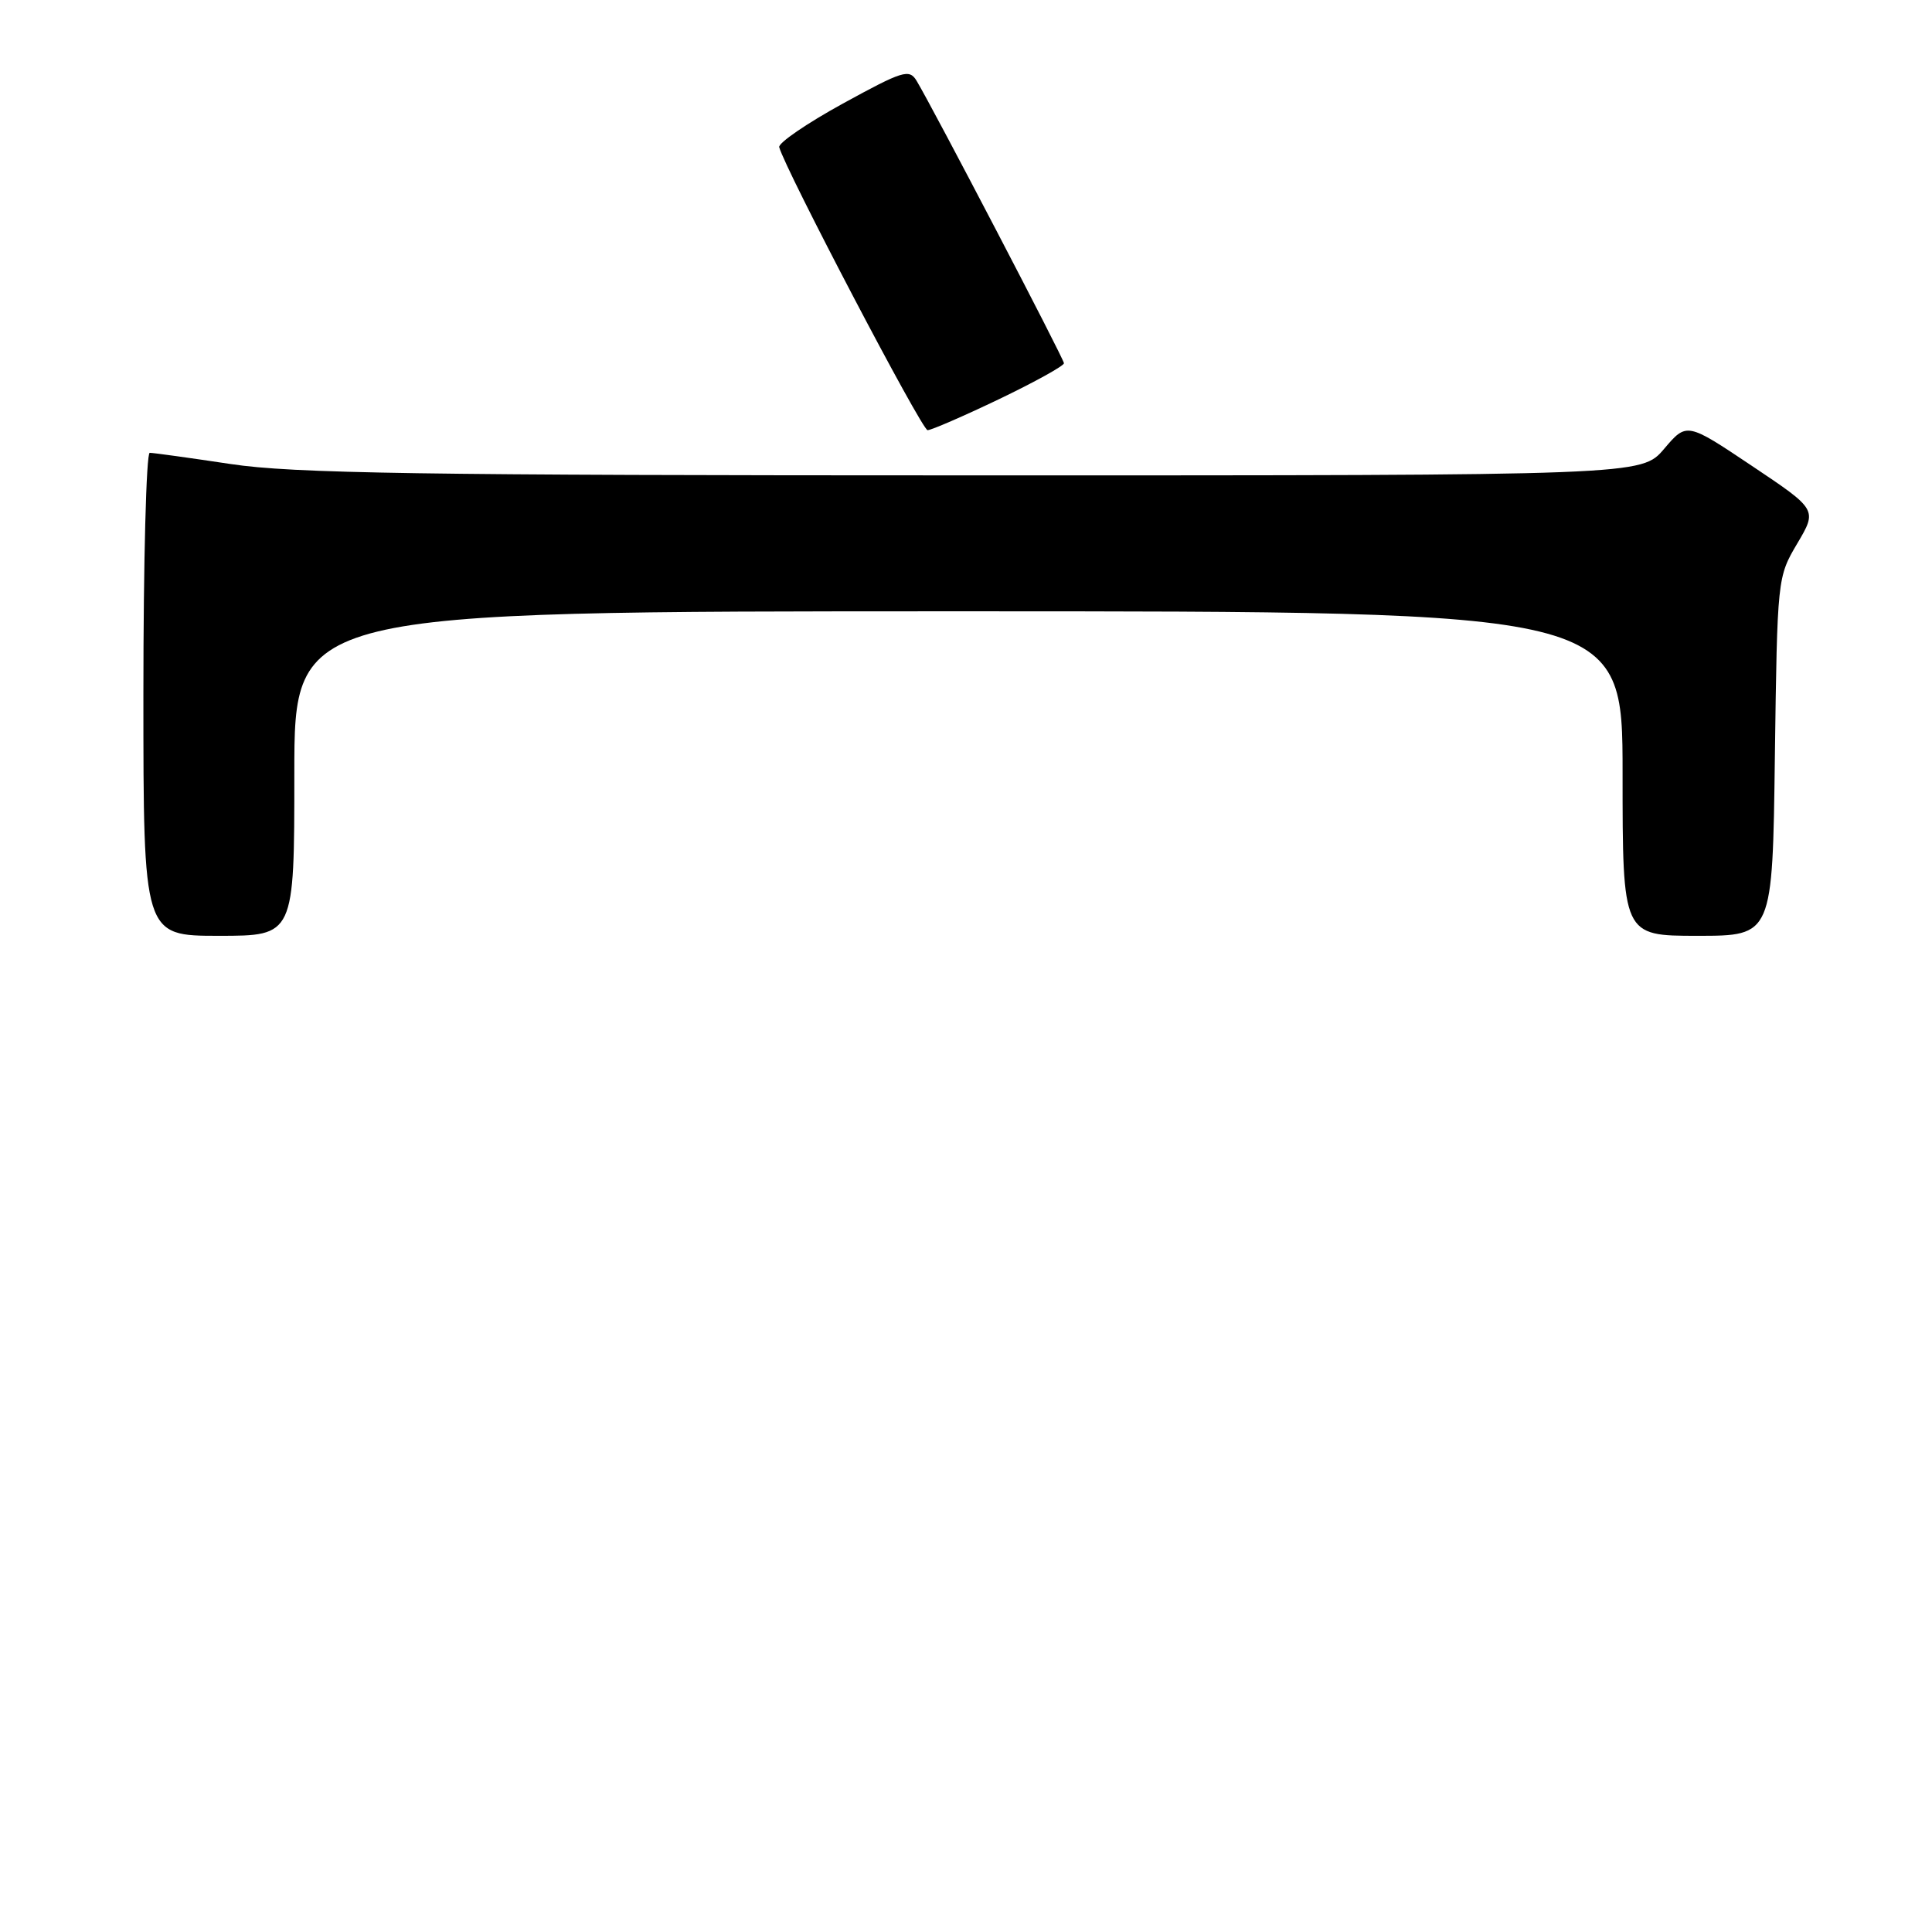 <?xml version="1.0" encoding="UTF-8" standalone="no"?>
<!DOCTYPE svg PUBLIC "-//W3C//DTD SVG 1.1//EN" "http://www.w3.org/Graphics/SVG/1.1/DTD/svg11.dtd" >
<svg xmlns="http://www.w3.org/2000/svg" xmlns:xlink="http://www.w3.org/1999/xlink" version="1.1" viewBox="0 0 256 256">
 <g >
 <path fill="currentColor"
d=" M 39.00 102.50 C 39.00 81.00 39.00 81.00 127.00 81.00 C 215.00 81.00 215.00 81.00 215.00 102.50 C 215.00 124.00 215.00 124.00 224.93 124.00 C 234.87 124.00 234.87 124.00 235.18 100.25 C 235.50 76.61 235.51 76.47 238.15 72.01 C 240.80 67.53 240.80 67.53 232.15 61.74 C 223.50 55.95 223.50 55.95 220.50 59.48 C 217.50 63.00 217.50 63.00 129.00 62.99 C 55.60 62.99 38.81 62.73 30.59 61.49 C 25.14 60.67 20.30 60.00 19.84 60.00 C 19.38 60.00 19.00 74.40 19.00 92.00 C 19.00 124.00 19.00 124.00 29.00 124.00 C 39.00 124.00 39.00 124.00 39.00 102.50 Z  M 132.40 52.88 C 137.13 50.61 140.99 48.47 140.98 48.13 C 140.96 47.53 123.63 14.32 121.45 10.70 C 120.48 9.10 119.63 9.37 111.69 13.72 C 106.90 16.35 103.11 18.95 103.25 19.50 C 104.03 22.43 122.15 57.00 122.91 57.00 C 123.40 57.00 127.68 55.14 132.40 52.88 Z "/>
</g>
</svg>